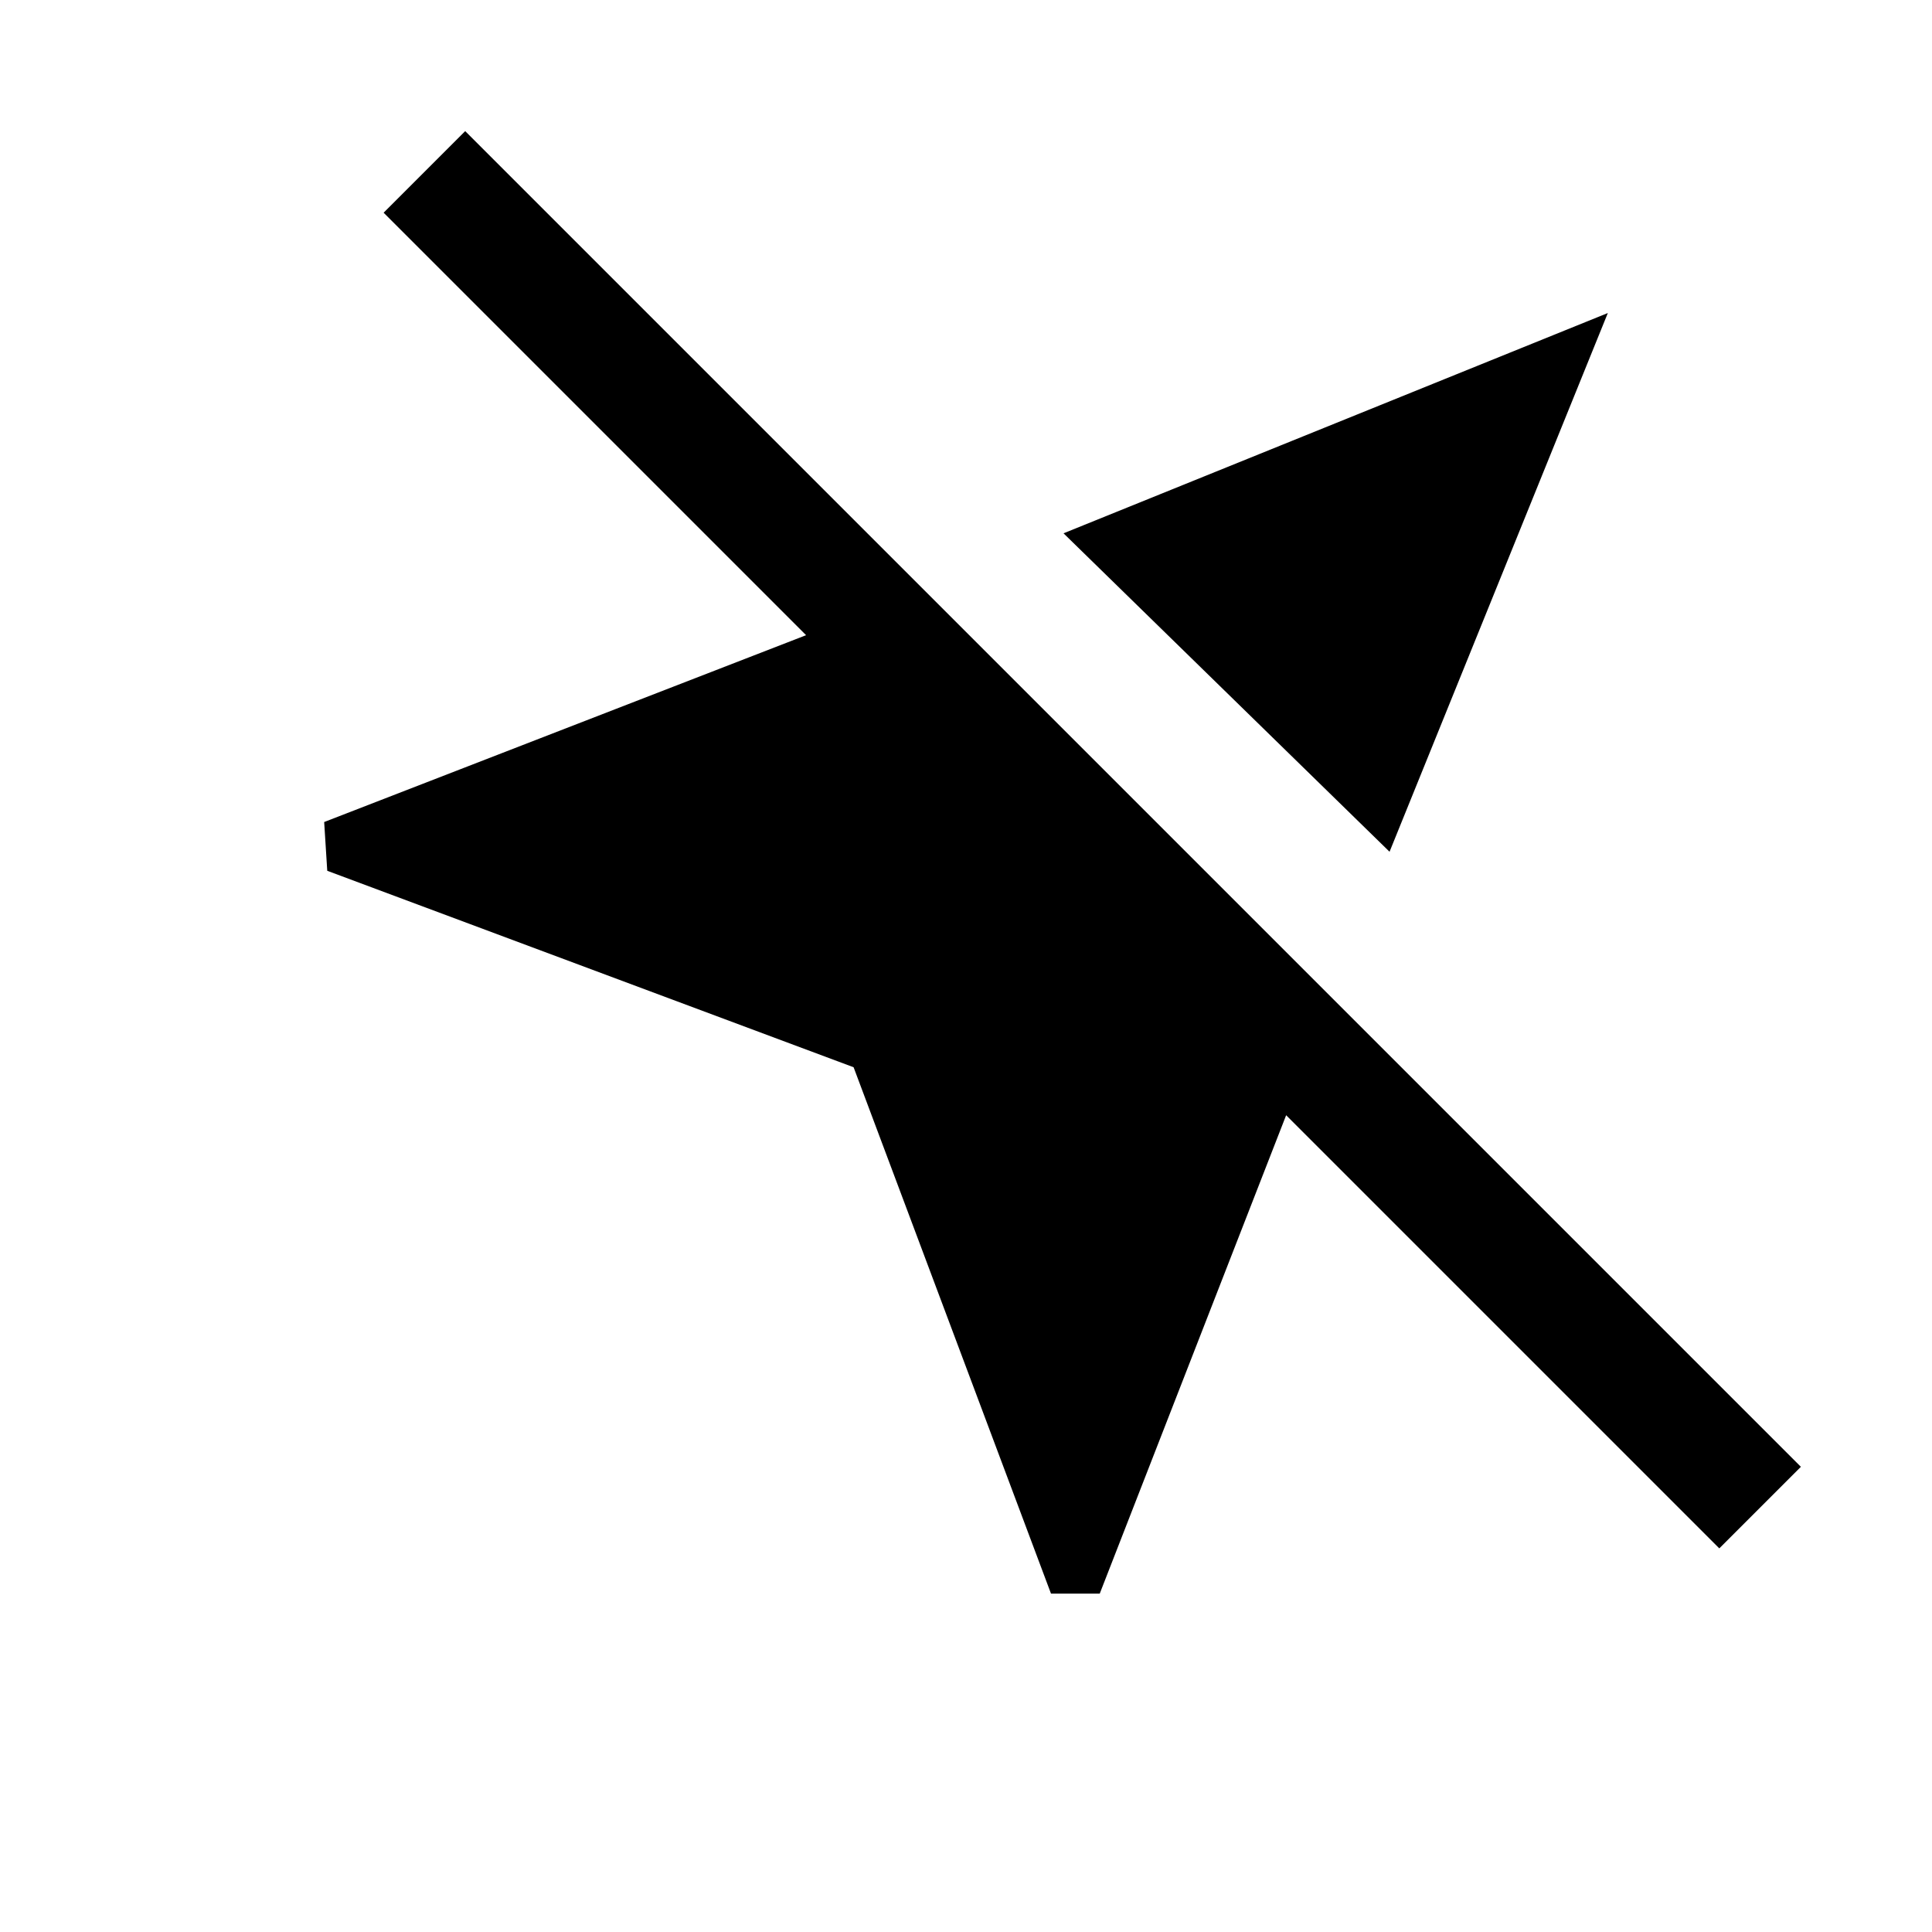 <svg xmlns="http://www.w3.org/2000/svg" height="20" viewBox="0 -960 960 960" width="20"><path d="m522.23-168.15-98.08-261.54-261.54-97.62-1.53-24.23 239.46-92.84-209.92-209.93 40.53-40.54 663.7 663.7-40.54 40.53-215.23-215.23-92.62 237.7h-24.23Zm168.23-368.62L528.46-695l270.46-109.46-108.46 267.69Z"/></svg>